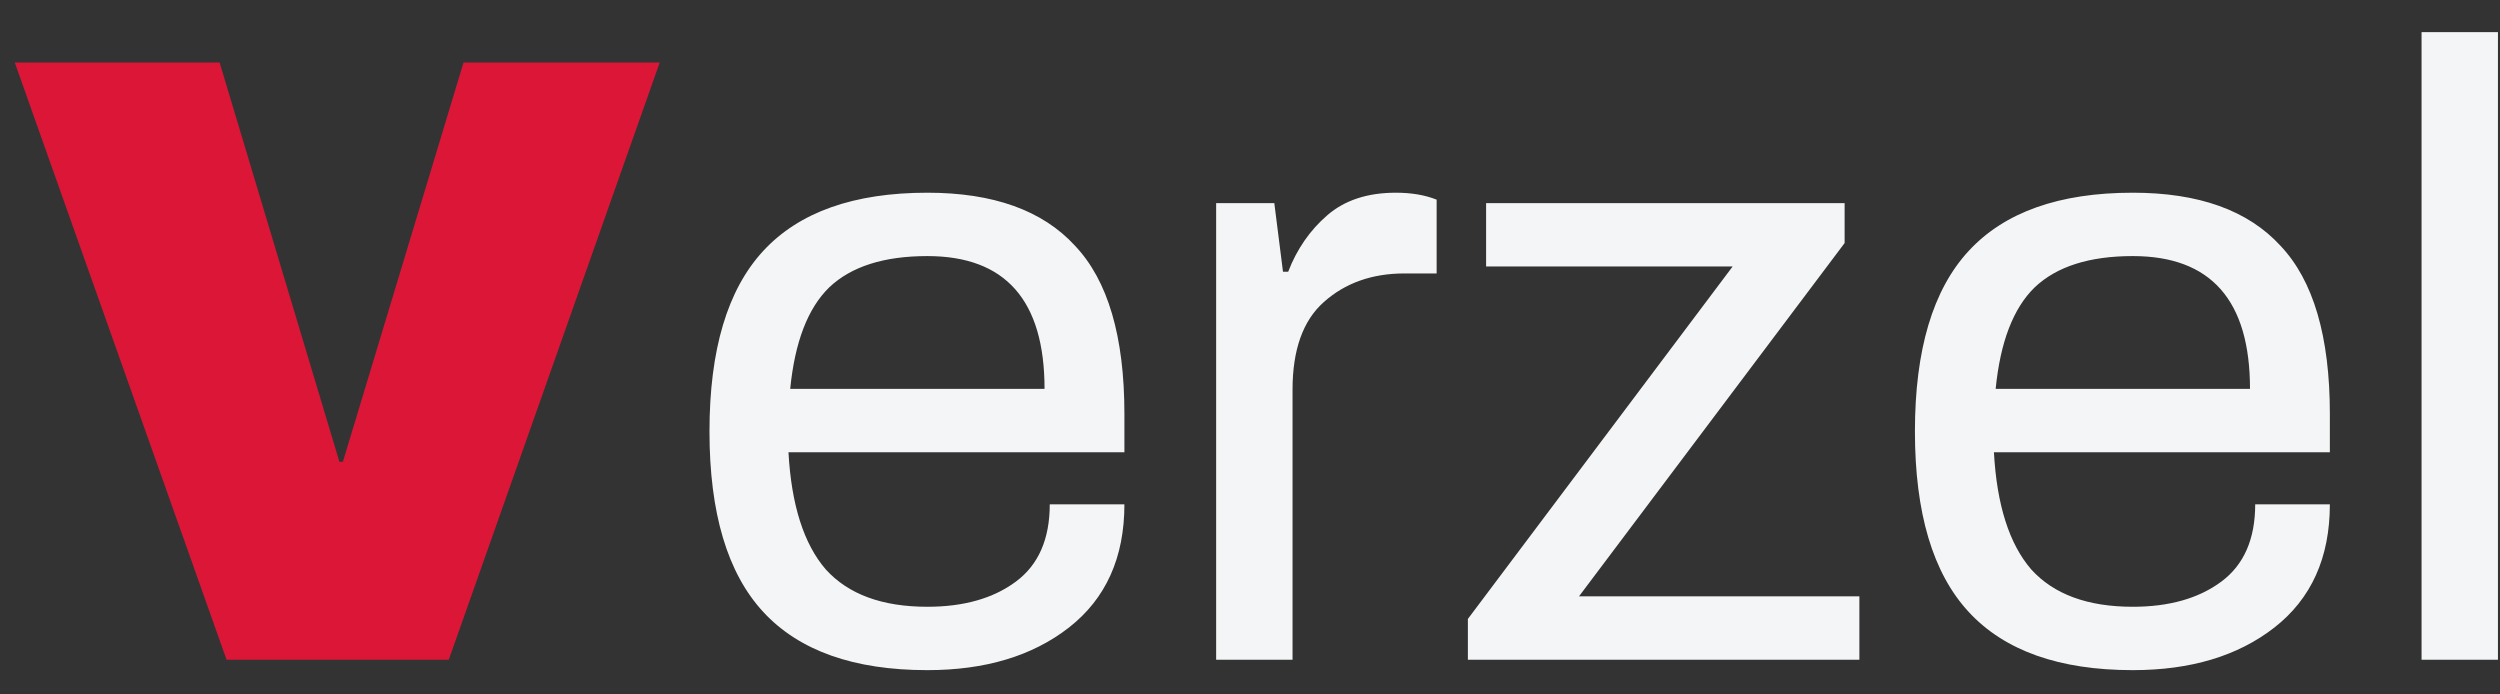 <svg width="72" height="20" viewBox="0 0 72 20" fill="none" xmlns="http://www.w3.org/2000/svg">
<rect x="0" y="0" width="72" height="20" fill="#333333" stroke="none"/>
<path d="M6.525 19L0.425 1.8H6.325L9.775 13.3H9.875L13.35 1.8H19L12.925 19H6.525Z" fill="#DC1637"/>
<path d="M26.708 19.3C24.591 19.3 23.016 18.742 21.983 17.625C20.95 16.508 20.433 14.775 20.433 12.425C20.433 10.075 20.95 8.342 21.983 7.225C23.016 6.108 24.591 5.55 26.708 5.55C28.608 5.55 30.025 6.058 30.958 7.075C31.908 8.075 32.383 9.692 32.383 11.925V13.025H22.708C22.791 14.542 23.15 15.667 23.783 16.4C24.433 17.117 25.408 17.475 26.708 17.475C27.758 17.475 28.608 17.233 29.258 16.75C29.908 16.267 30.233 15.525 30.233 14.525H32.383C32.383 16.058 31.85 17.242 30.783 18.075C29.733 18.892 28.375 19.3 26.708 19.3ZM30.083 11.2C30.083 8.65 28.958 7.375 26.708 7.375C25.458 7.375 24.516 7.675 23.883 8.275C23.266 8.875 22.891 9.85 22.758 11.2H30.083ZM35.025 5.85H36.7L36.95 7.825H37.1C37.35 7.175 37.725 6.633 38.225 6.2C38.725 5.767 39.383 5.55 40.2 5.55C40.65 5.55 41.041 5.617 41.375 5.75V7.875H40.45C39.516 7.875 38.741 8.15 38.125 8.7C37.525 9.233 37.225 10.075 37.225 11.225V19H35.025V5.85ZM42.275 17.825L49.9 7.675H42.8V5.85H53.125V7L45.475 17.175H53.55V19H42.275V17.825ZM61.425 19.3C59.308 19.3 57.733 18.742 56.7 17.625C55.666 16.508 55.15 14.775 55.15 12.425C55.15 10.075 55.666 8.342 56.7 7.225C57.733 6.108 59.308 5.55 61.425 5.55C63.325 5.55 64.742 6.058 65.675 7.075C66.625 8.075 67.1 9.692 67.1 11.925V13.025H57.425C57.508 14.542 57.867 15.667 58.5 16.4C59.15 17.117 60.125 17.475 61.425 17.475C62.475 17.475 63.325 17.233 63.975 16.75C64.625 16.267 64.95 15.525 64.95 14.525H67.1C67.1 16.058 66.567 17.242 65.5 18.075C64.45 18.892 63.092 19.3 61.425 19.3ZM64.8 11.2C64.8 8.65 63.675 7.375 61.425 7.375C60.175 7.375 59.233 7.675 58.6 8.275C57.983 8.875 57.608 9.85 57.475 11.2H64.8ZM69.741 0.925H71.941V19H69.741V0.925Z" fill="#F4F5F6"/>
</svg>
